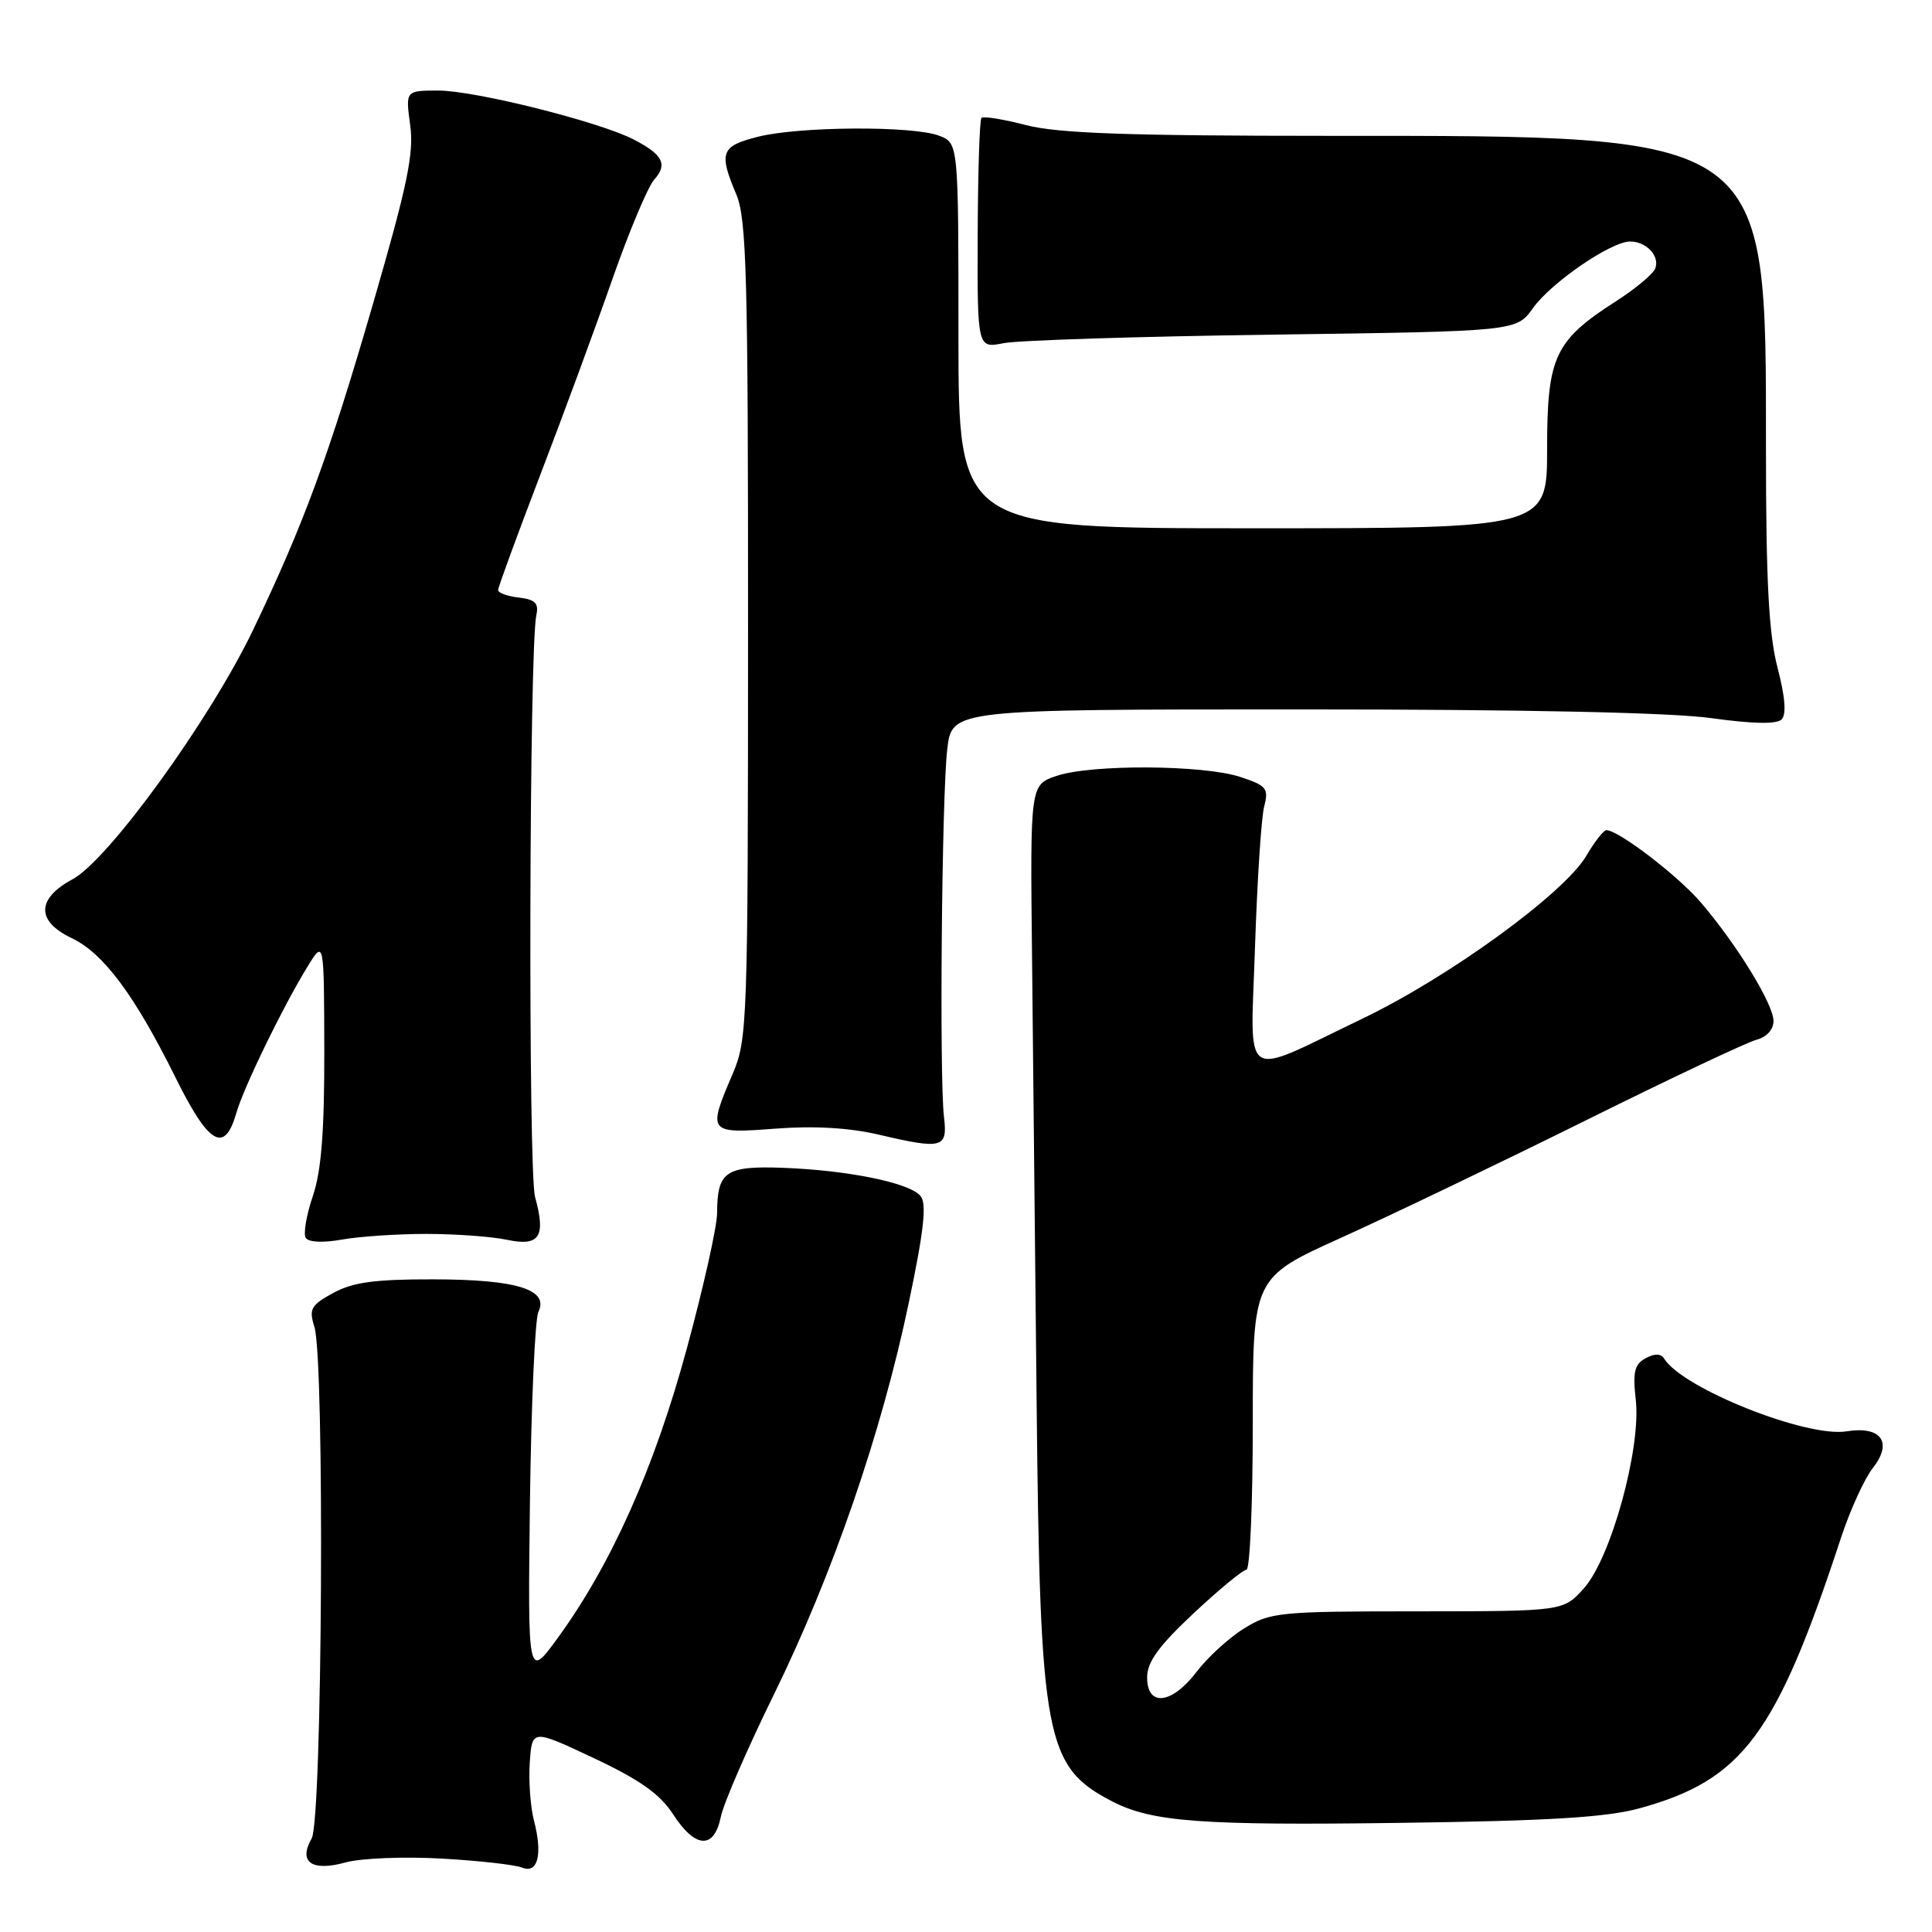 <?xml version="1.0" encoding="UTF-8" standalone="no"?>
<!DOCTYPE svg PUBLIC "-//W3C//DTD SVG 1.1//EN" "http://www.w3.org/Graphics/SVG/1.1/DTD/svg11.dtd" >
<svg xmlns="http://www.w3.org/2000/svg" xmlns:xlink="http://www.w3.org/1999/xlink" version="1.1" viewBox="0 0 256 256">
 <g >
 <path fill="currentColor"
d=" M 58.50 246.27 C 63.45 246.55 68.25 247.09 69.16 247.46 C 71.27 248.33 71.93 245.73 70.75 241.23 C 70.28 239.42 70.03 235.96 70.20 233.53 C 70.50 229.11 70.50 229.11 78.68 232.96 C 84.78 235.83 87.45 237.72 89.18 240.39 C 92.13 244.95 94.62 245.09 95.51 240.75 C 95.87 238.96 99.05 231.65 102.56 224.50 C 110.33 208.65 116.83 189.79 120.41 172.66 C 122.44 162.99 122.82 159.49 121.97 158.47 C 120.52 156.72 112.36 155.06 103.72 154.74 C 96.13 154.47 95.04 155.22 95.02 160.75 C 95.01 162.54 93.20 170.64 90.99 178.75 C 86.73 194.45 81.00 207.29 73.93 217.00 C 69.93 222.50 69.93 222.50 70.22 199.00 C 70.39 186.07 70.89 174.75 71.34 173.83 C 72.78 170.88 68.47 169.54 57.50 169.52 C 49.69 169.50 46.77 169.90 44.16 171.32 C 41.19 172.94 40.91 173.45 41.66 175.82 C 43.04 180.22 42.71 241.13 41.30 243.60 C 39.49 246.75 41.31 248.03 45.84 246.77 C 47.85 246.22 53.55 245.99 58.50 246.27 Z  M 217.25 239.61 C 230.91 235.85 235.35 229.89 243.93 203.80 C 245.14 200.12 247.04 195.94 248.16 194.52 C 250.84 191.11 249.27 188.92 244.68 189.66 C 239.39 190.52 222.96 183.97 220.52 180.04 C 220.09 179.34 219.27 179.32 218.06 179.97 C 216.58 180.76 216.33 181.79 216.75 185.50 C 217.47 191.90 213.47 206.45 209.88 210.45 C 207.15 213.50 207.15 213.50 187.83 213.51 C 169.51 213.51 168.31 213.63 164.86 215.77 C 162.85 217.01 160.02 219.60 158.56 221.52 C 155.26 225.84 152.00 226.21 152.00 222.27 C 152.00 220.22 153.53 218.11 158.16 213.77 C 161.55 210.60 164.70 208.00 165.16 208.00 C 165.62 208.00 166.00 199.29 166.00 188.65 C 166.00 169.29 166.00 169.29 177.75 163.99 C 184.21 161.07 198.72 154.11 210.00 148.52 C 221.28 142.92 231.51 138.09 232.75 137.77 C 234.09 137.42 235.00 136.42 235.00 135.29 C 235.00 133.07 230.16 125.18 225.37 119.58 C 222.33 116.03 214.47 110.01 212.85 110.00 C 212.49 110.00 211.29 111.53 210.19 113.41 C 207.25 118.39 192.01 129.47 180.50 134.99 C 164.18 142.82 165.70 143.85 166.30 125.35 C 166.59 116.63 167.13 108.31 167.51 106.86 C 168.13 104.47 167.83 104.10 164.35 102.95 C 159.47 101.34 144.60 101.25 140.00 102.81 C 136.50 103.99 136.50 103.99 136.75 126.75 C 136.88 139.26 137.16 165.93 137.36 186.00 C 137.82 230.53 138.50 234.10 147.40 238.71 C 152.64 241.41 159.15 241.90 185.50 241.54 C 205.25 241.28 212.88 240.81 217.25 239.61 Z  M 56.50 163.50 C 60.35 163.50 65.14 163.85 67.13 164.27 C 71.50 165.20 72.36 163.90 70.90 158.61 C 69.97 155.23 70.12 85.90 71.07 81.50 C 71.41 79.93 70.91 79.43 68.75 79.18 C 67.24 79.01 66.00 78.56 66.00 78.18 C 66.01 77.81 68.51 70.97 71.56 63.00 C 74.62 55.02 78.93 43.33 81.14 37.00 C 83.35 30.68 85.85 24.74 86.68 23.81 C 88.50 21.79 87.84 20.48 83.96 18.48 C 79.41 16.13 62.97 12.01 58.11 12.00 C 53.73 12.00 53.73 12.00 54.35 16.56 C 54.87 20.30 53.99 24.51 49.49 40.03 C 43.58 60.42 40.25 69.45 33.52 83.50 C 27.81 95.39 14.38 113.94 9.61 116.51 C 4.83 119.08 4.78 122.05 9.47 124.29 C 13.71 126.30 17.83 131.84 23.26 142.79 C 27.67 151.69 29.76 152.91 31.31 147.49 C 32.29 144.09 37.41 133.53 40.72 128.13 C 42.94 124.50 42.94 124.50 42.97 139.22 C 42.99 149.93 42.58 155.17 41.45 158.49 C 40.60 160.99 40.18 163.48 40.51 164.02 C 40.88 164.61 42.80 164.70 45.31 164.25 C 47.61 163.84 52.65 163.50 56.50 163.50 Z  M 125.08 147.97 C 124.46 142.77 124.79 105.28 125.52 99.25 C 126.14 94.00 126.14 94.00 172.32 94.00 C 201.89 94.00 221.48 94.41 226.79 95.16 C 232.26 95.92 235.42 95.98 236.07 95.33 C 236.73 94.67 236.54 92.33 235.53 88.46 C 234.37 84.00 234.00 77.00 234.00 59.47 C 234.00 17.50 234.70 18.00 176.27 18.00 C 149.44 18.00 140.18 17.67 135.97 16.58 C 132.96 15.80 130.30 15.37 130.05 15.62 C 129.80 15.86 129.58 22.84 129.55 31.11 C 129.50 46.16 129.50 46.16 133.00 45.47 C 134.93 45.09 151.00 44.58 168.72 44.34 C 200.94 43.90 200.94 43.90 203.12 40.83 C 205.53 37.45 213.47 32.00 216.00 32.00 C 218.16 32.00 219.96 33.94 219.33 35.57 C 219.05 36.31 216.71 38.26 214.12 39.92 C 206.00 45.13 205.00 47.28 205.00 59.46 C 205.00 70.00 205.00 70.00 166.00 70.00 C 127.00 70.00 127.00 70.00 127.00 44.48 C 127.00 18.95 127.00 18.95 124.43 17.98 C 120.95 16.65 105.91 16.74 100.44 18.12 C 95.52 19.36 95.21 20.19 97.57 25.78 C 98.93 29.00 99.13 36.70 99.12 83.54 C 99.11 135.82 99.04 137.74 97.05 142.37 C 93.74 150.10 93.84 150.23 102.75 149.55 C 107.86 149.16 112.54 149.43 116.50 150.36 C 124.92 152.33 125.58 152.14 125.08 147.97 Z "/>
</g>
</svg>